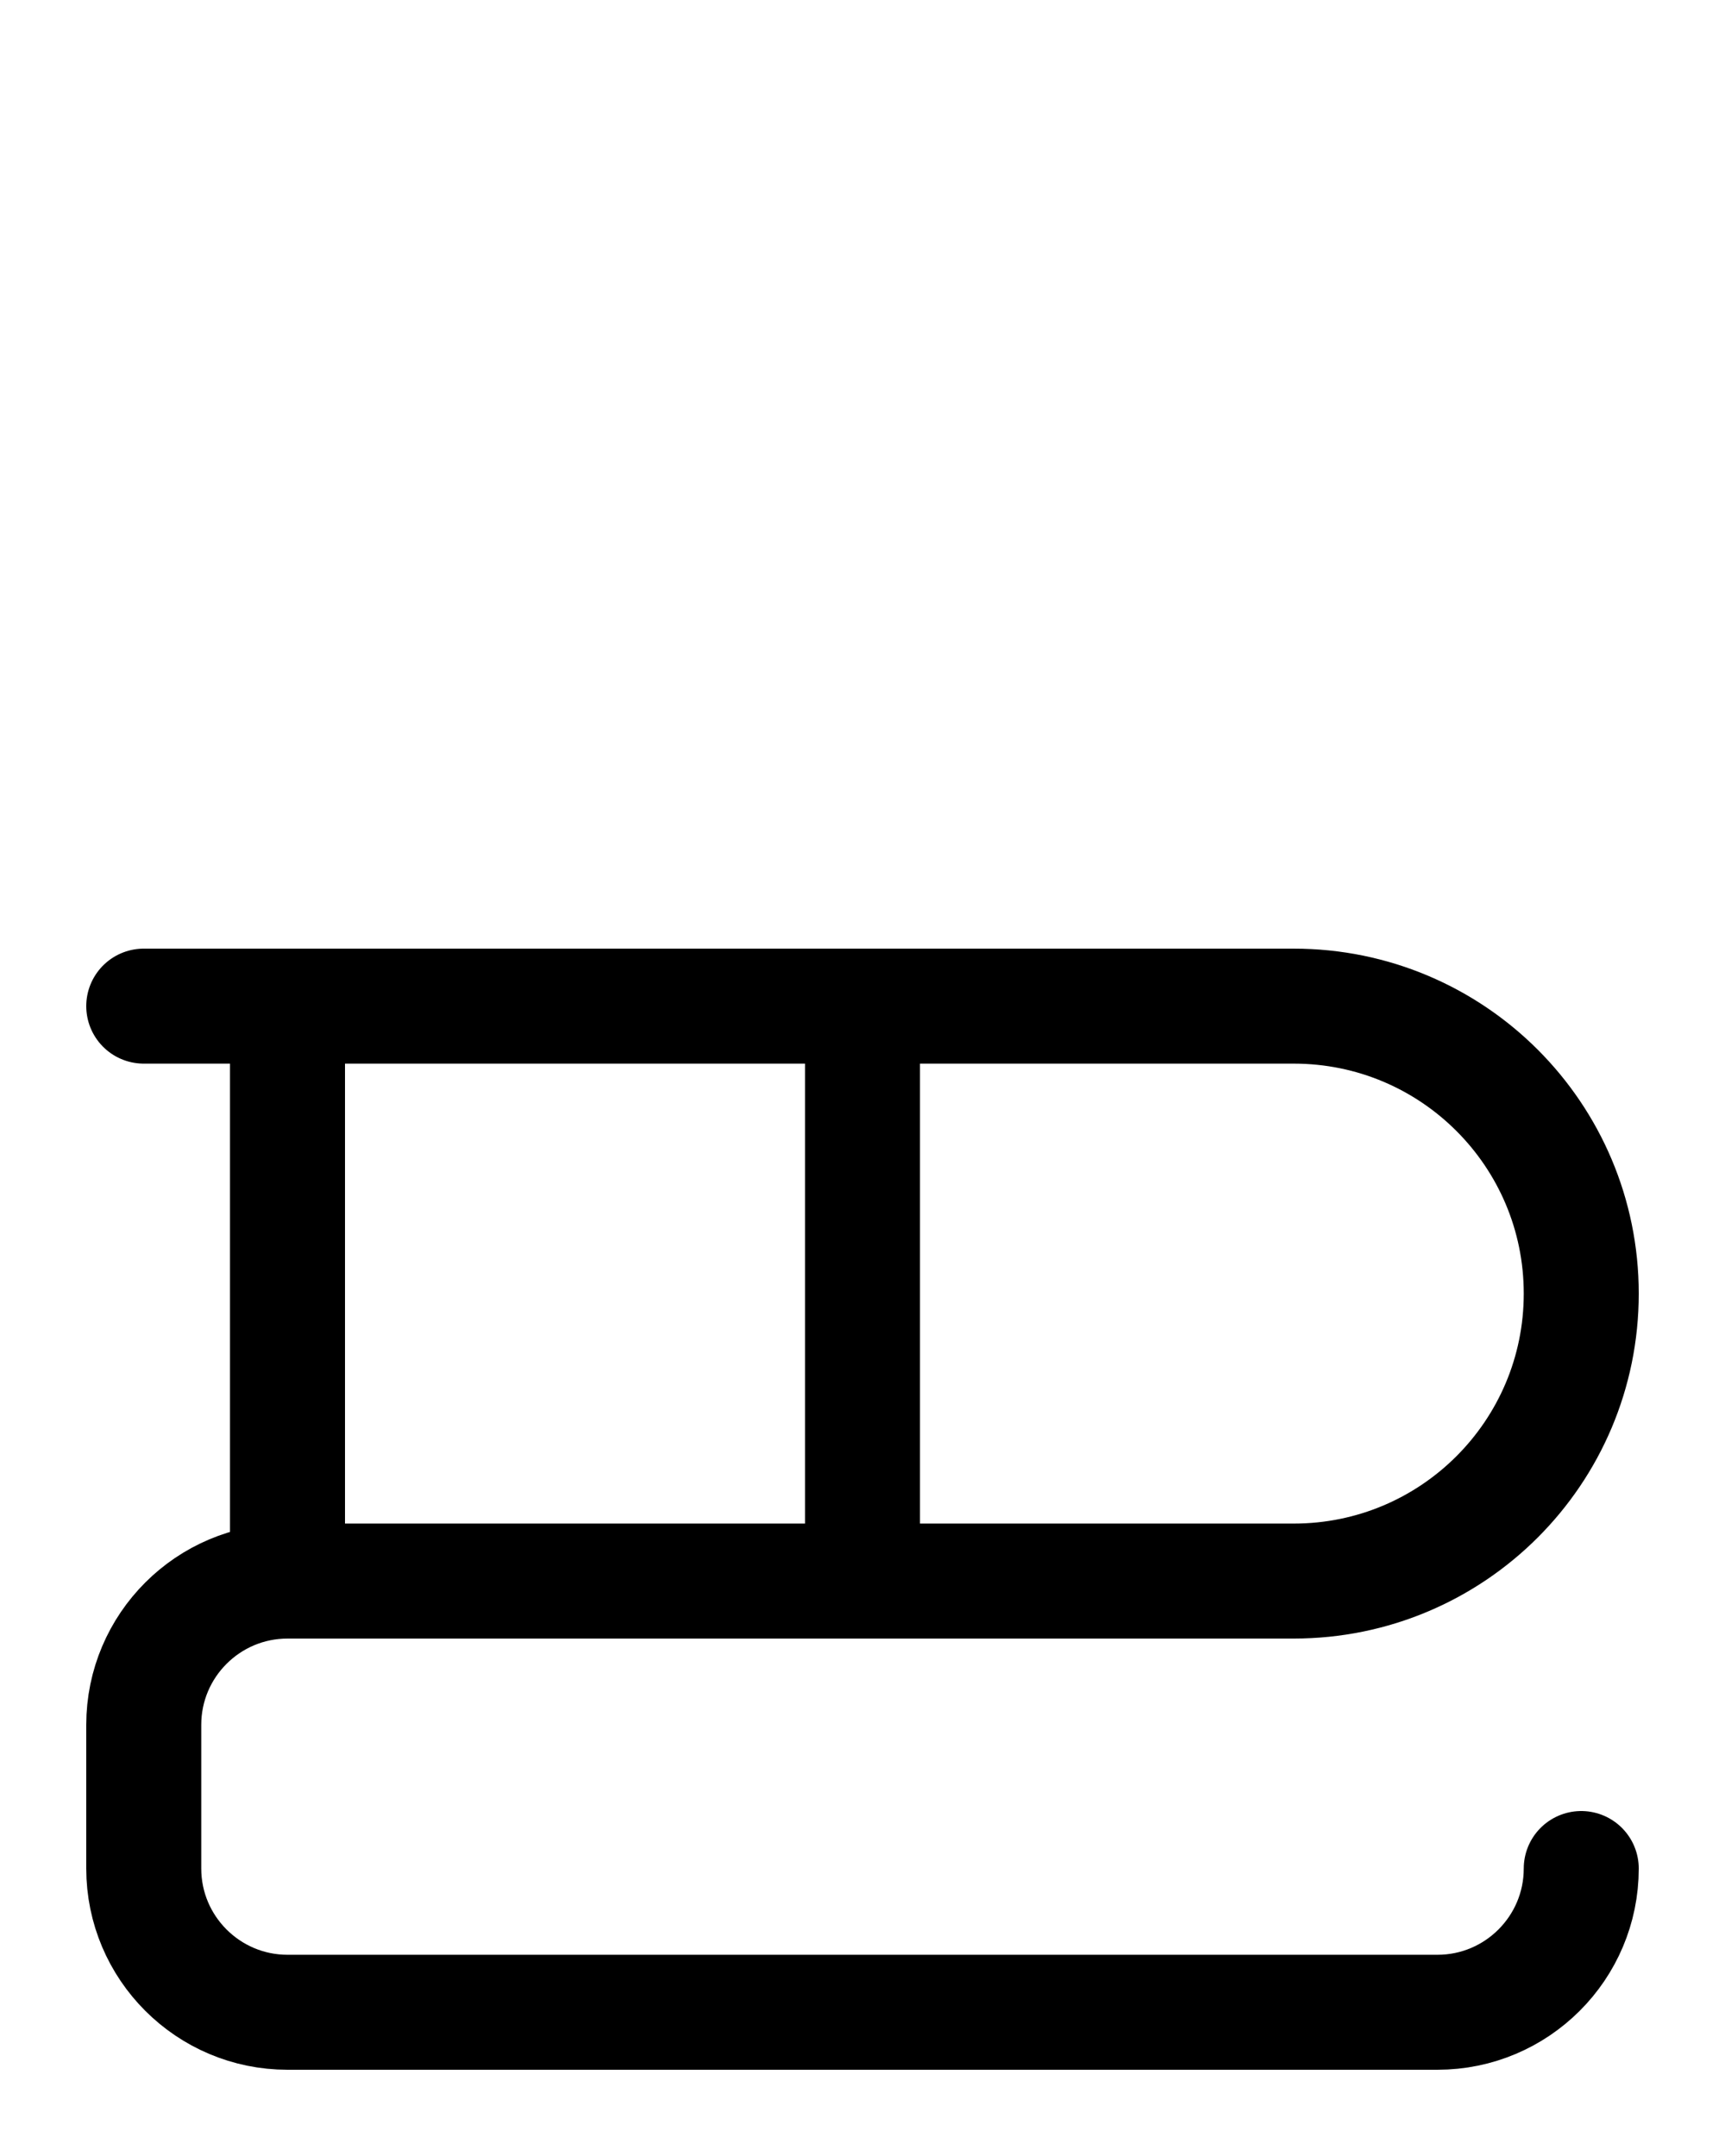 <?xml version="1.0" encoding="utf-8"?>
<!-- Generator: Adobe Illustrator 26.0.0, SVG Export Plug-In . SVG Version: 6.00 Build 0)  -->
<svg version="1.1" id="图层_1" xmlns="http://www.w3.org/2000/svg" xmlns:xlink="http://www.w3.org/1999/xlink" x="0px" y="0px"
	 viewBox="0 0 720 900" style="enable-background:new 0 0 720 900;" xml:space="preserve">
<style type="text/css">
	.st0{fill:none;stroke:#000000;stroke-width:48;stroke-linecap:round;stroke-linejoin:round;stroke-miterlimit:10;}
</style>
<line class="st0" x1="360" y1="420" x2="360" y2="660"/>
<line class="st0" x1="120" y1="420" x2="120" y2="660"/>
<path class="st0" d="M660,780c0,33.1-26.9,60-60,60H120c-33.1,0-60-26.9-60-60v-60c0-33.1,26.9-60,60-60h420
	c66.3,0,120-53.7,120-120v0c0-66.3-53.7-120-120-120H60"/>
</svg>
